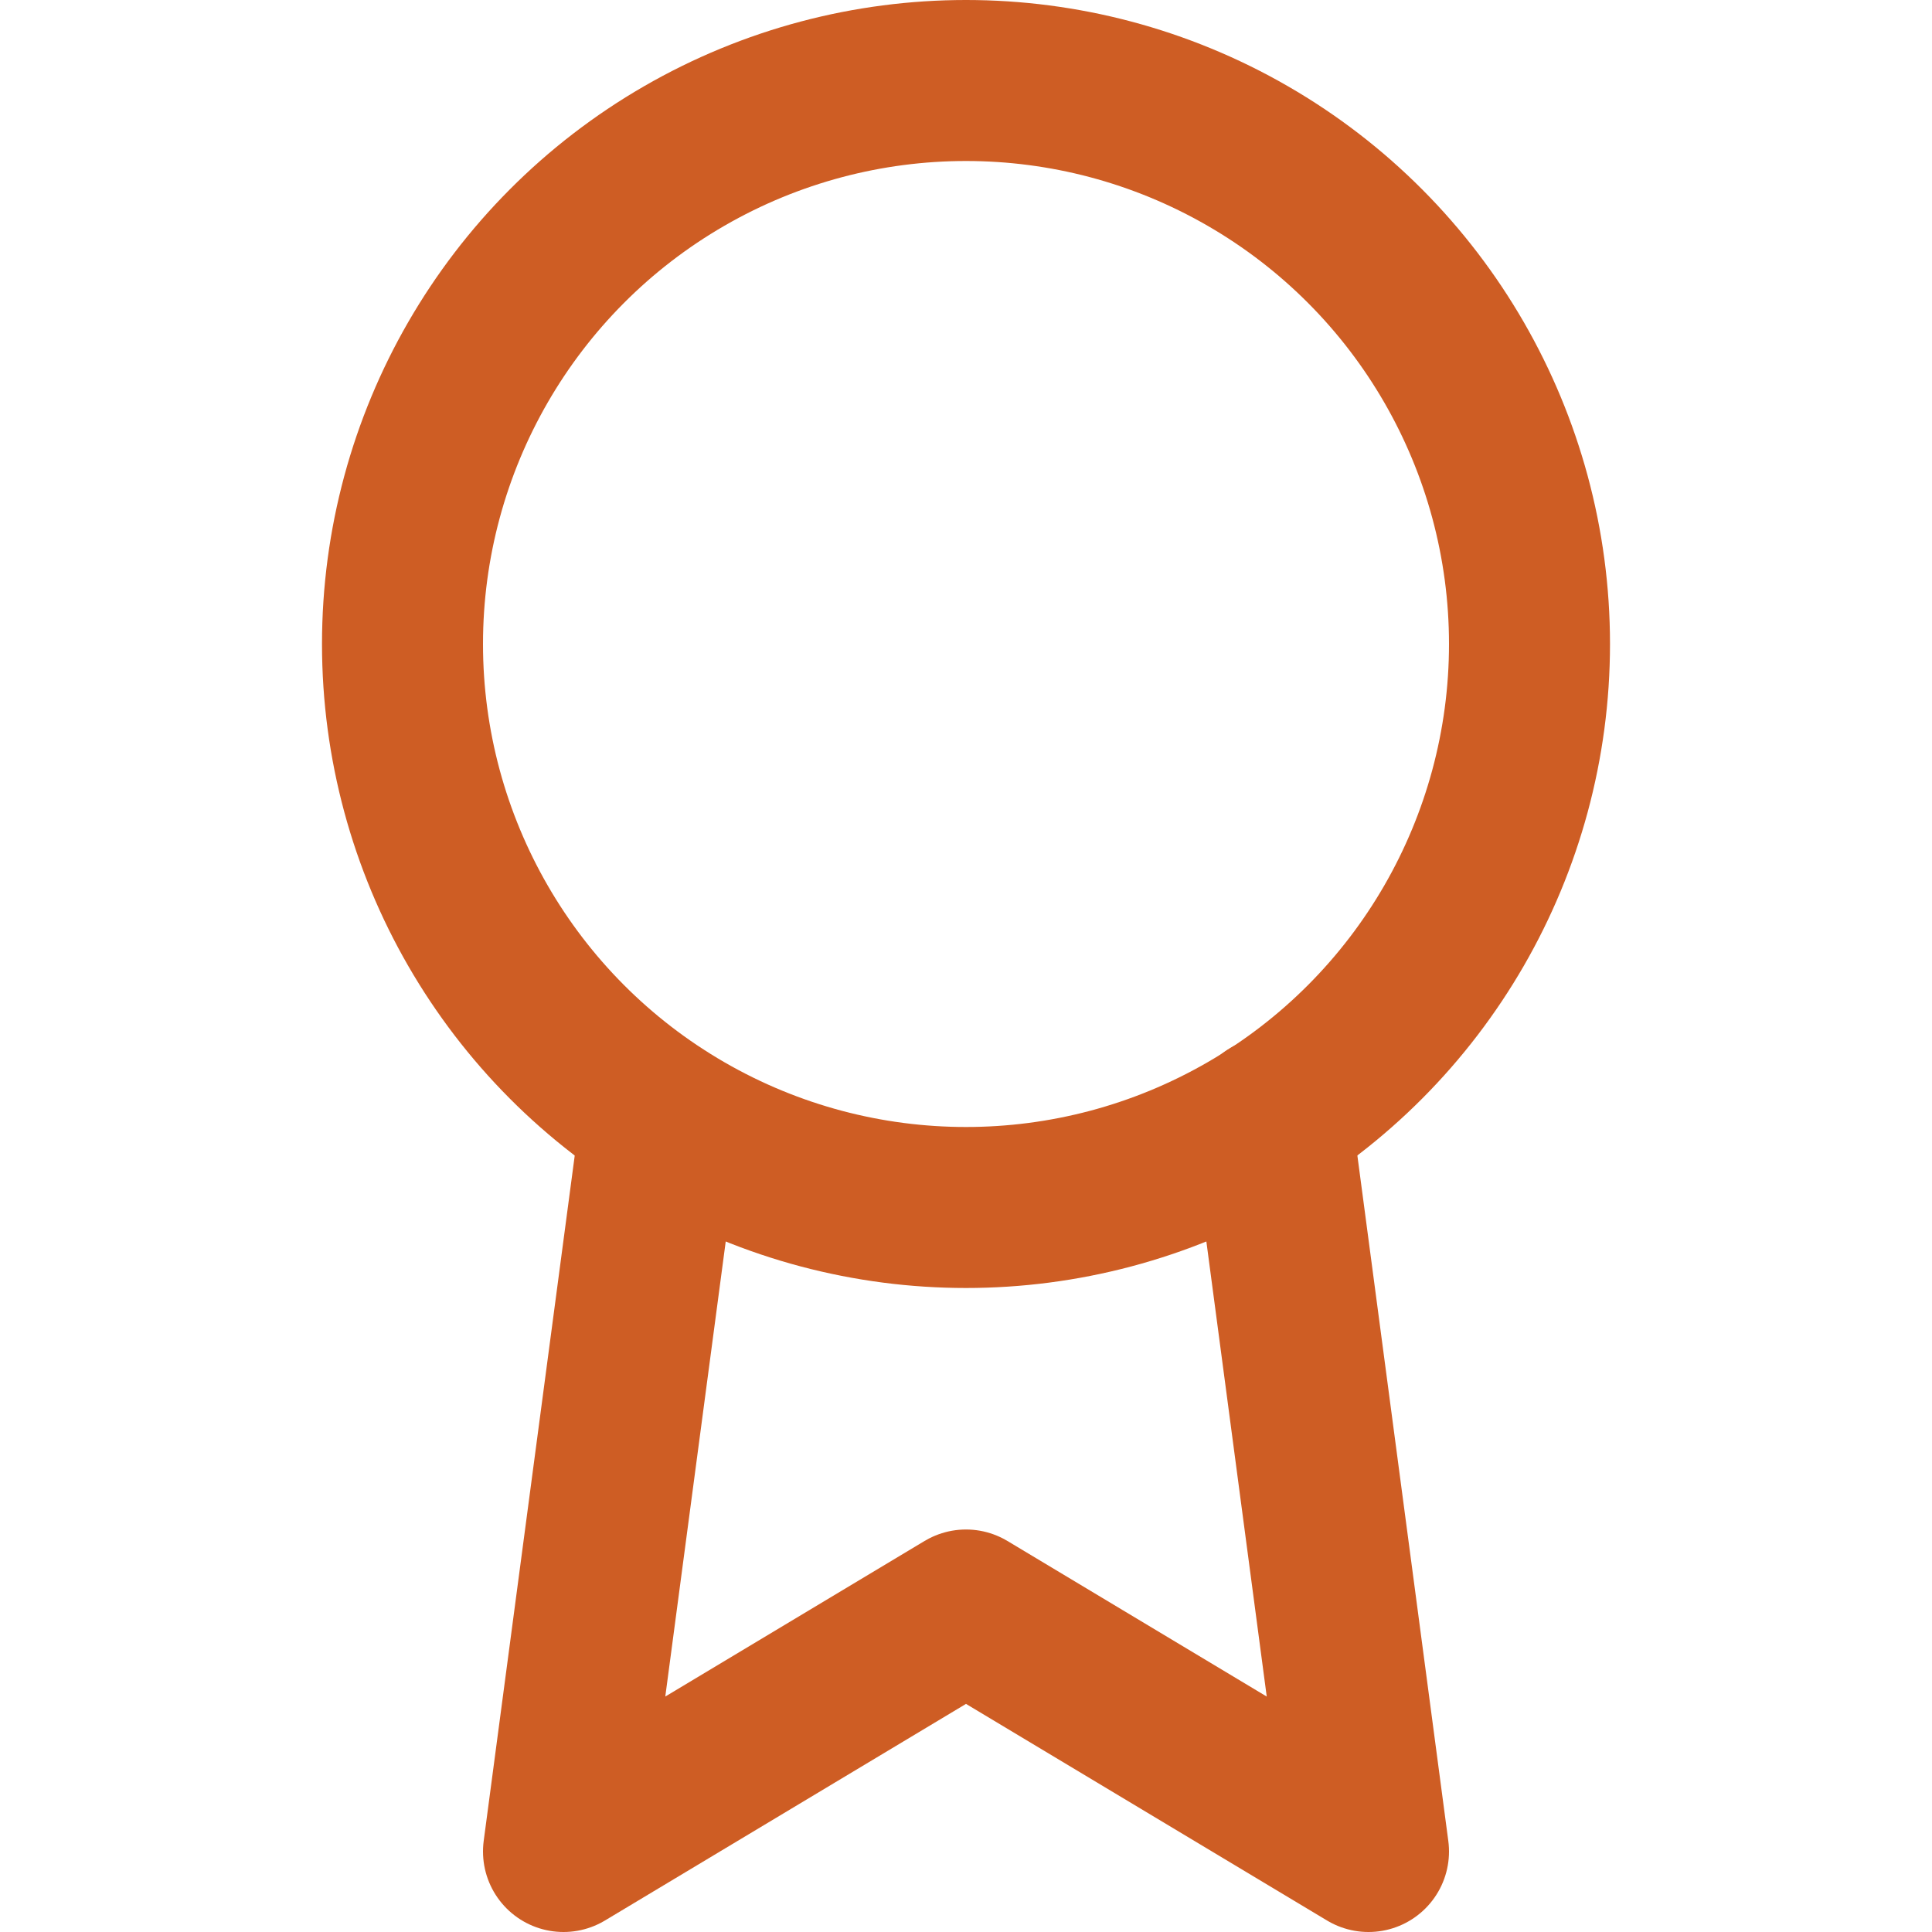 <svg xmlns="http://www.w3.org/2000/svg" width="24" height="24" viewBox="0 0 24 24" fill="none" stroke="#ce5d24" stroke-width="2" stroke-linecap="round" stroke-linejoin="round" class="feather feather-award"><circle cx="12" cy="8" r="7"></circle><polyline points="8.21 13.89 7 23 12 20 17 23 15.79 13.88"></polyline></svg>
